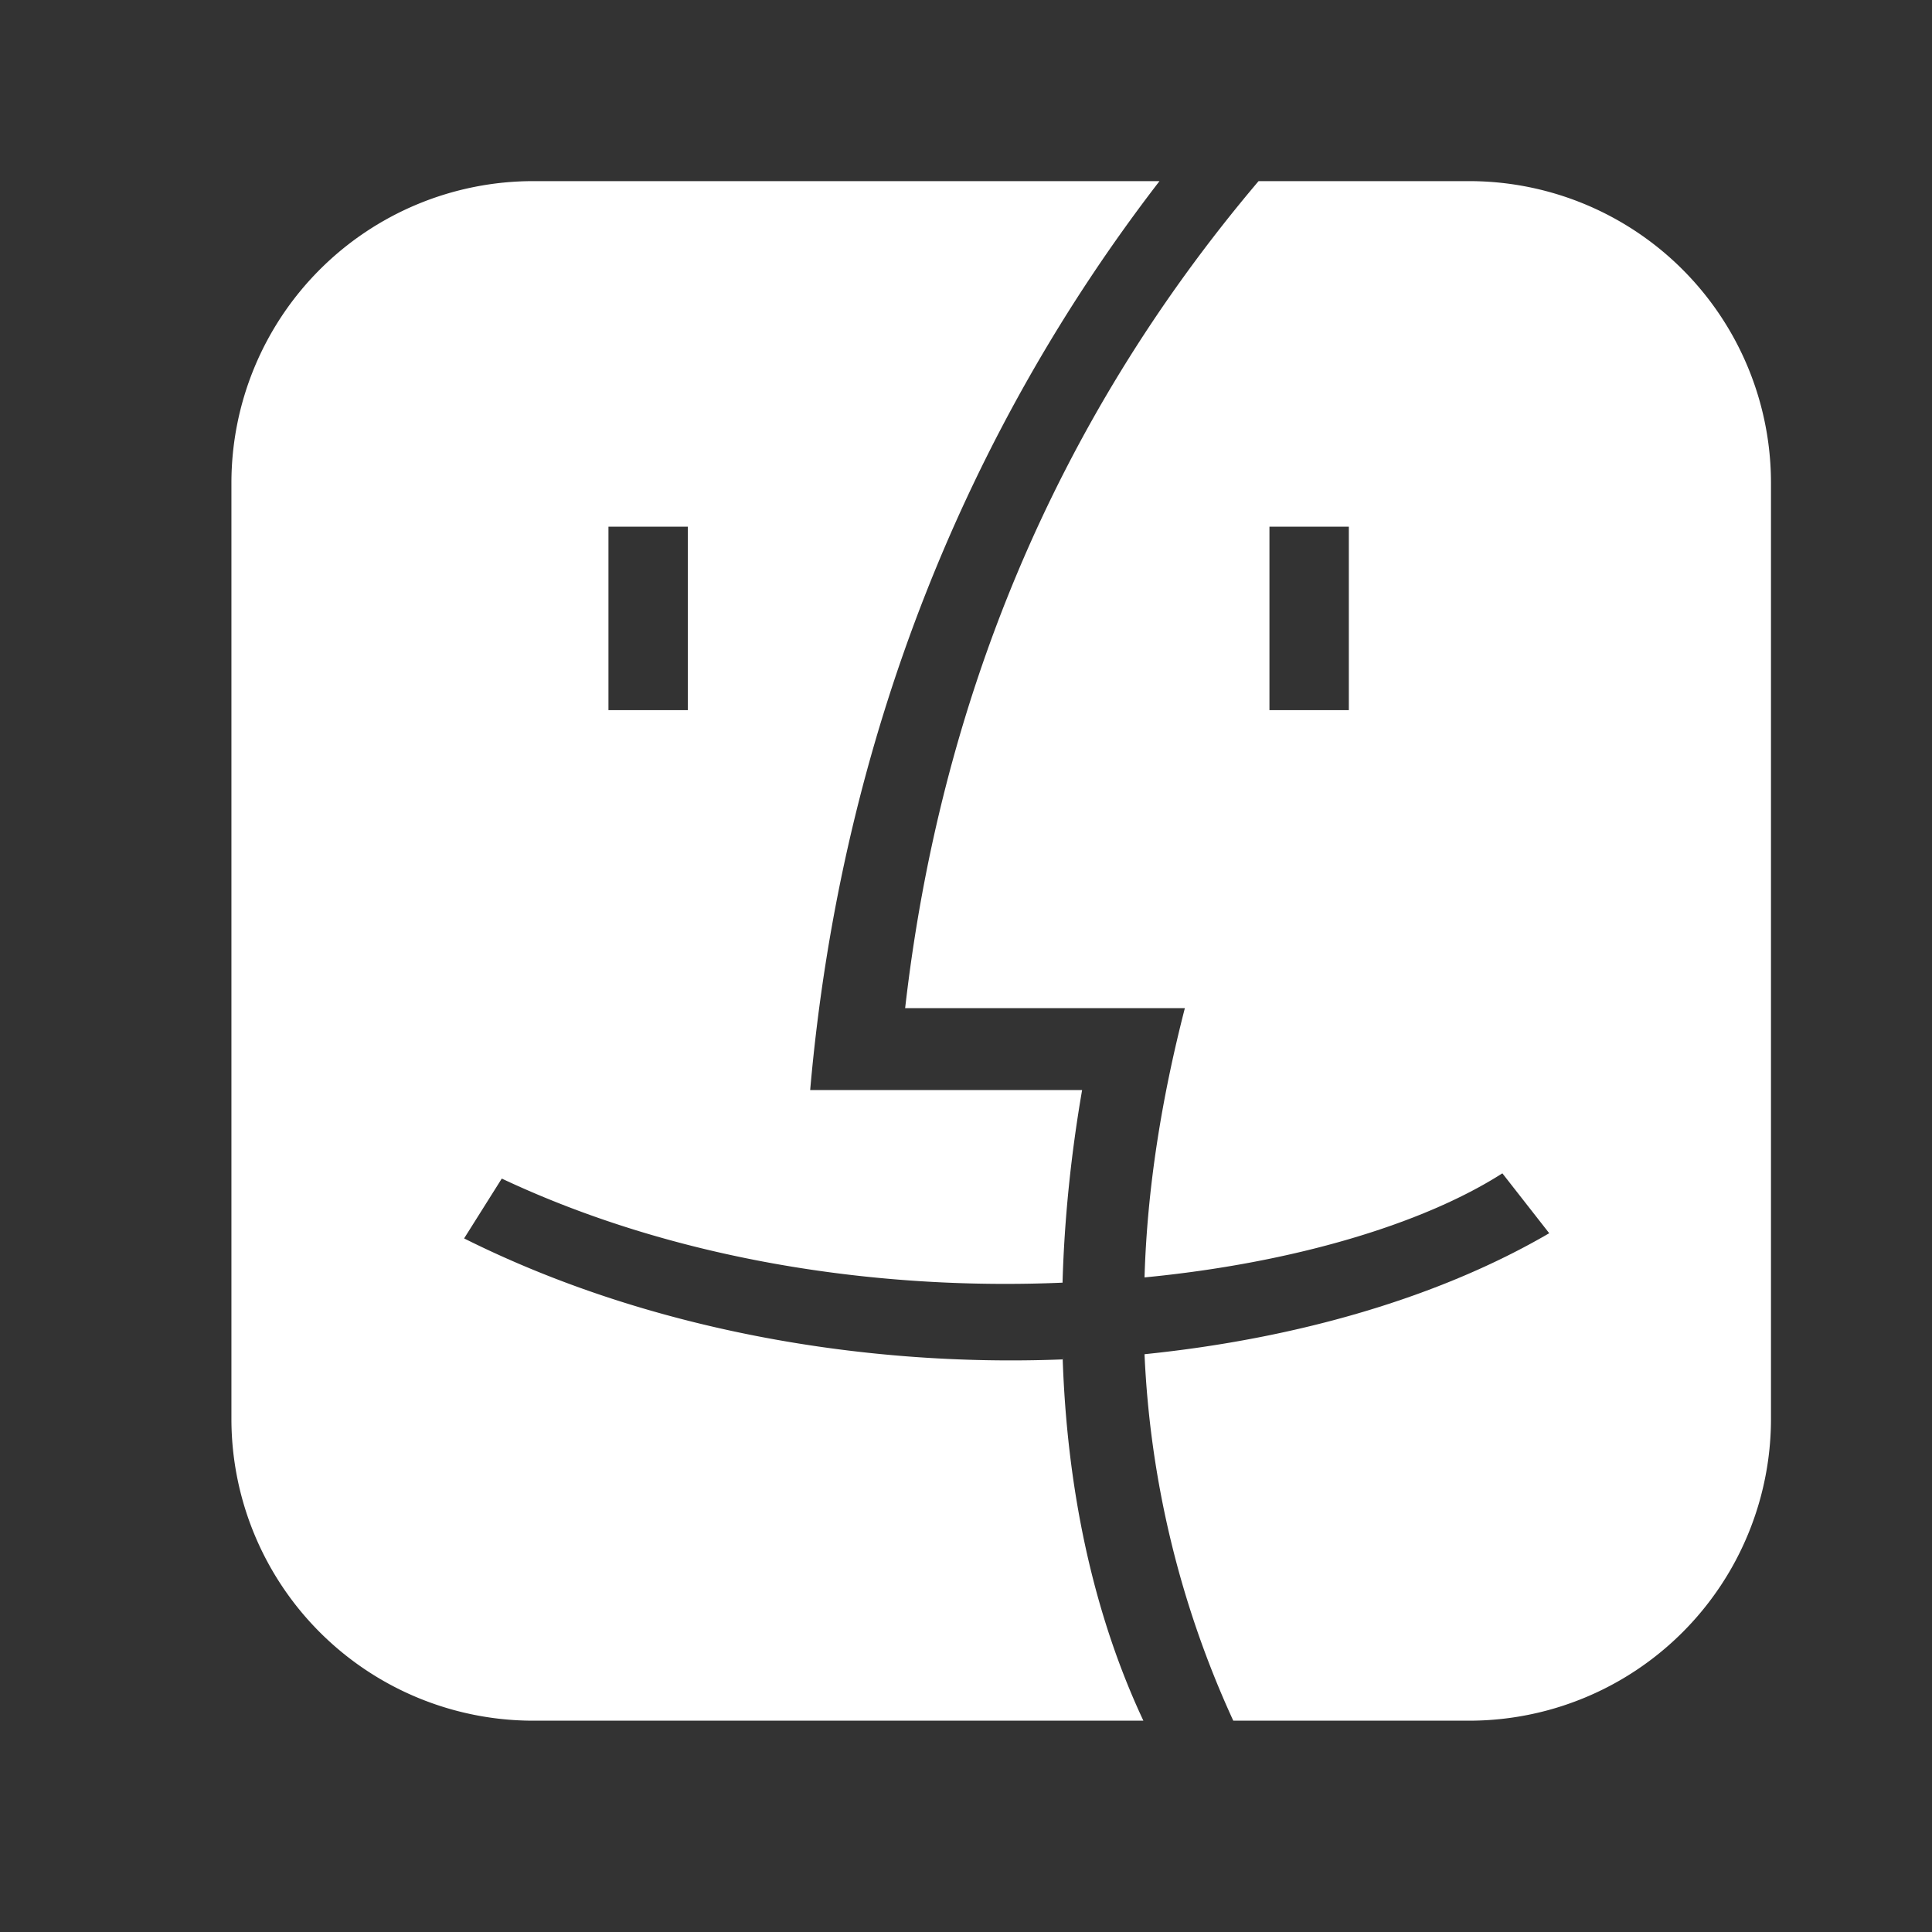 <svg width="32" height="32" viewBox="0 0 32 32" fill="white" xmlns="http://www.w3.org/2000/svg"><rect x="0" y="0" width="32" height="32" fill="#333333" stroke="none"/><path fill-rule="evenodd" clip-rule="evenodd" d="M18.957 21.158c2.457-.237 4.612-.883 5.927-1.724l.776.992c-1.81 1.056-4.16 1.745-6.703 2.004a16.23 16.23 0 0 0 1.47 6.07h3.906a5 5 0 0 0 5-5V8a5 5 0 0 0-5-5h-3.487c-3.404 4.016-5.28 8.678-5.854 13.698h4.633c-.388 1.508-.625 2.995-.668 4.46Zm2.069-12.434h1.315v3.038h-1.315V8.724Z"></path><path fill-rule="evenodd" clip-rule="evenodd" d="M19.205 3H8.833a5 5 0 0 0-5 5v15.5a5 5 0 0 0 5 5h10.105c-.853-1.818-1.27-3.894-1.338-6.037v.053c-3.32.13-6.897-.495-9.913-2.004l.624-.991c2.93 1.379 6.292 1.853 9.288 1.724.03-1.064.142-2.135.324-3.19h-4.504C13.936 12.15 16.068 7.068 19.205 3Zm-7.812 5.724h-1.315v3.038h1.315V8.724Z"></path></svg>